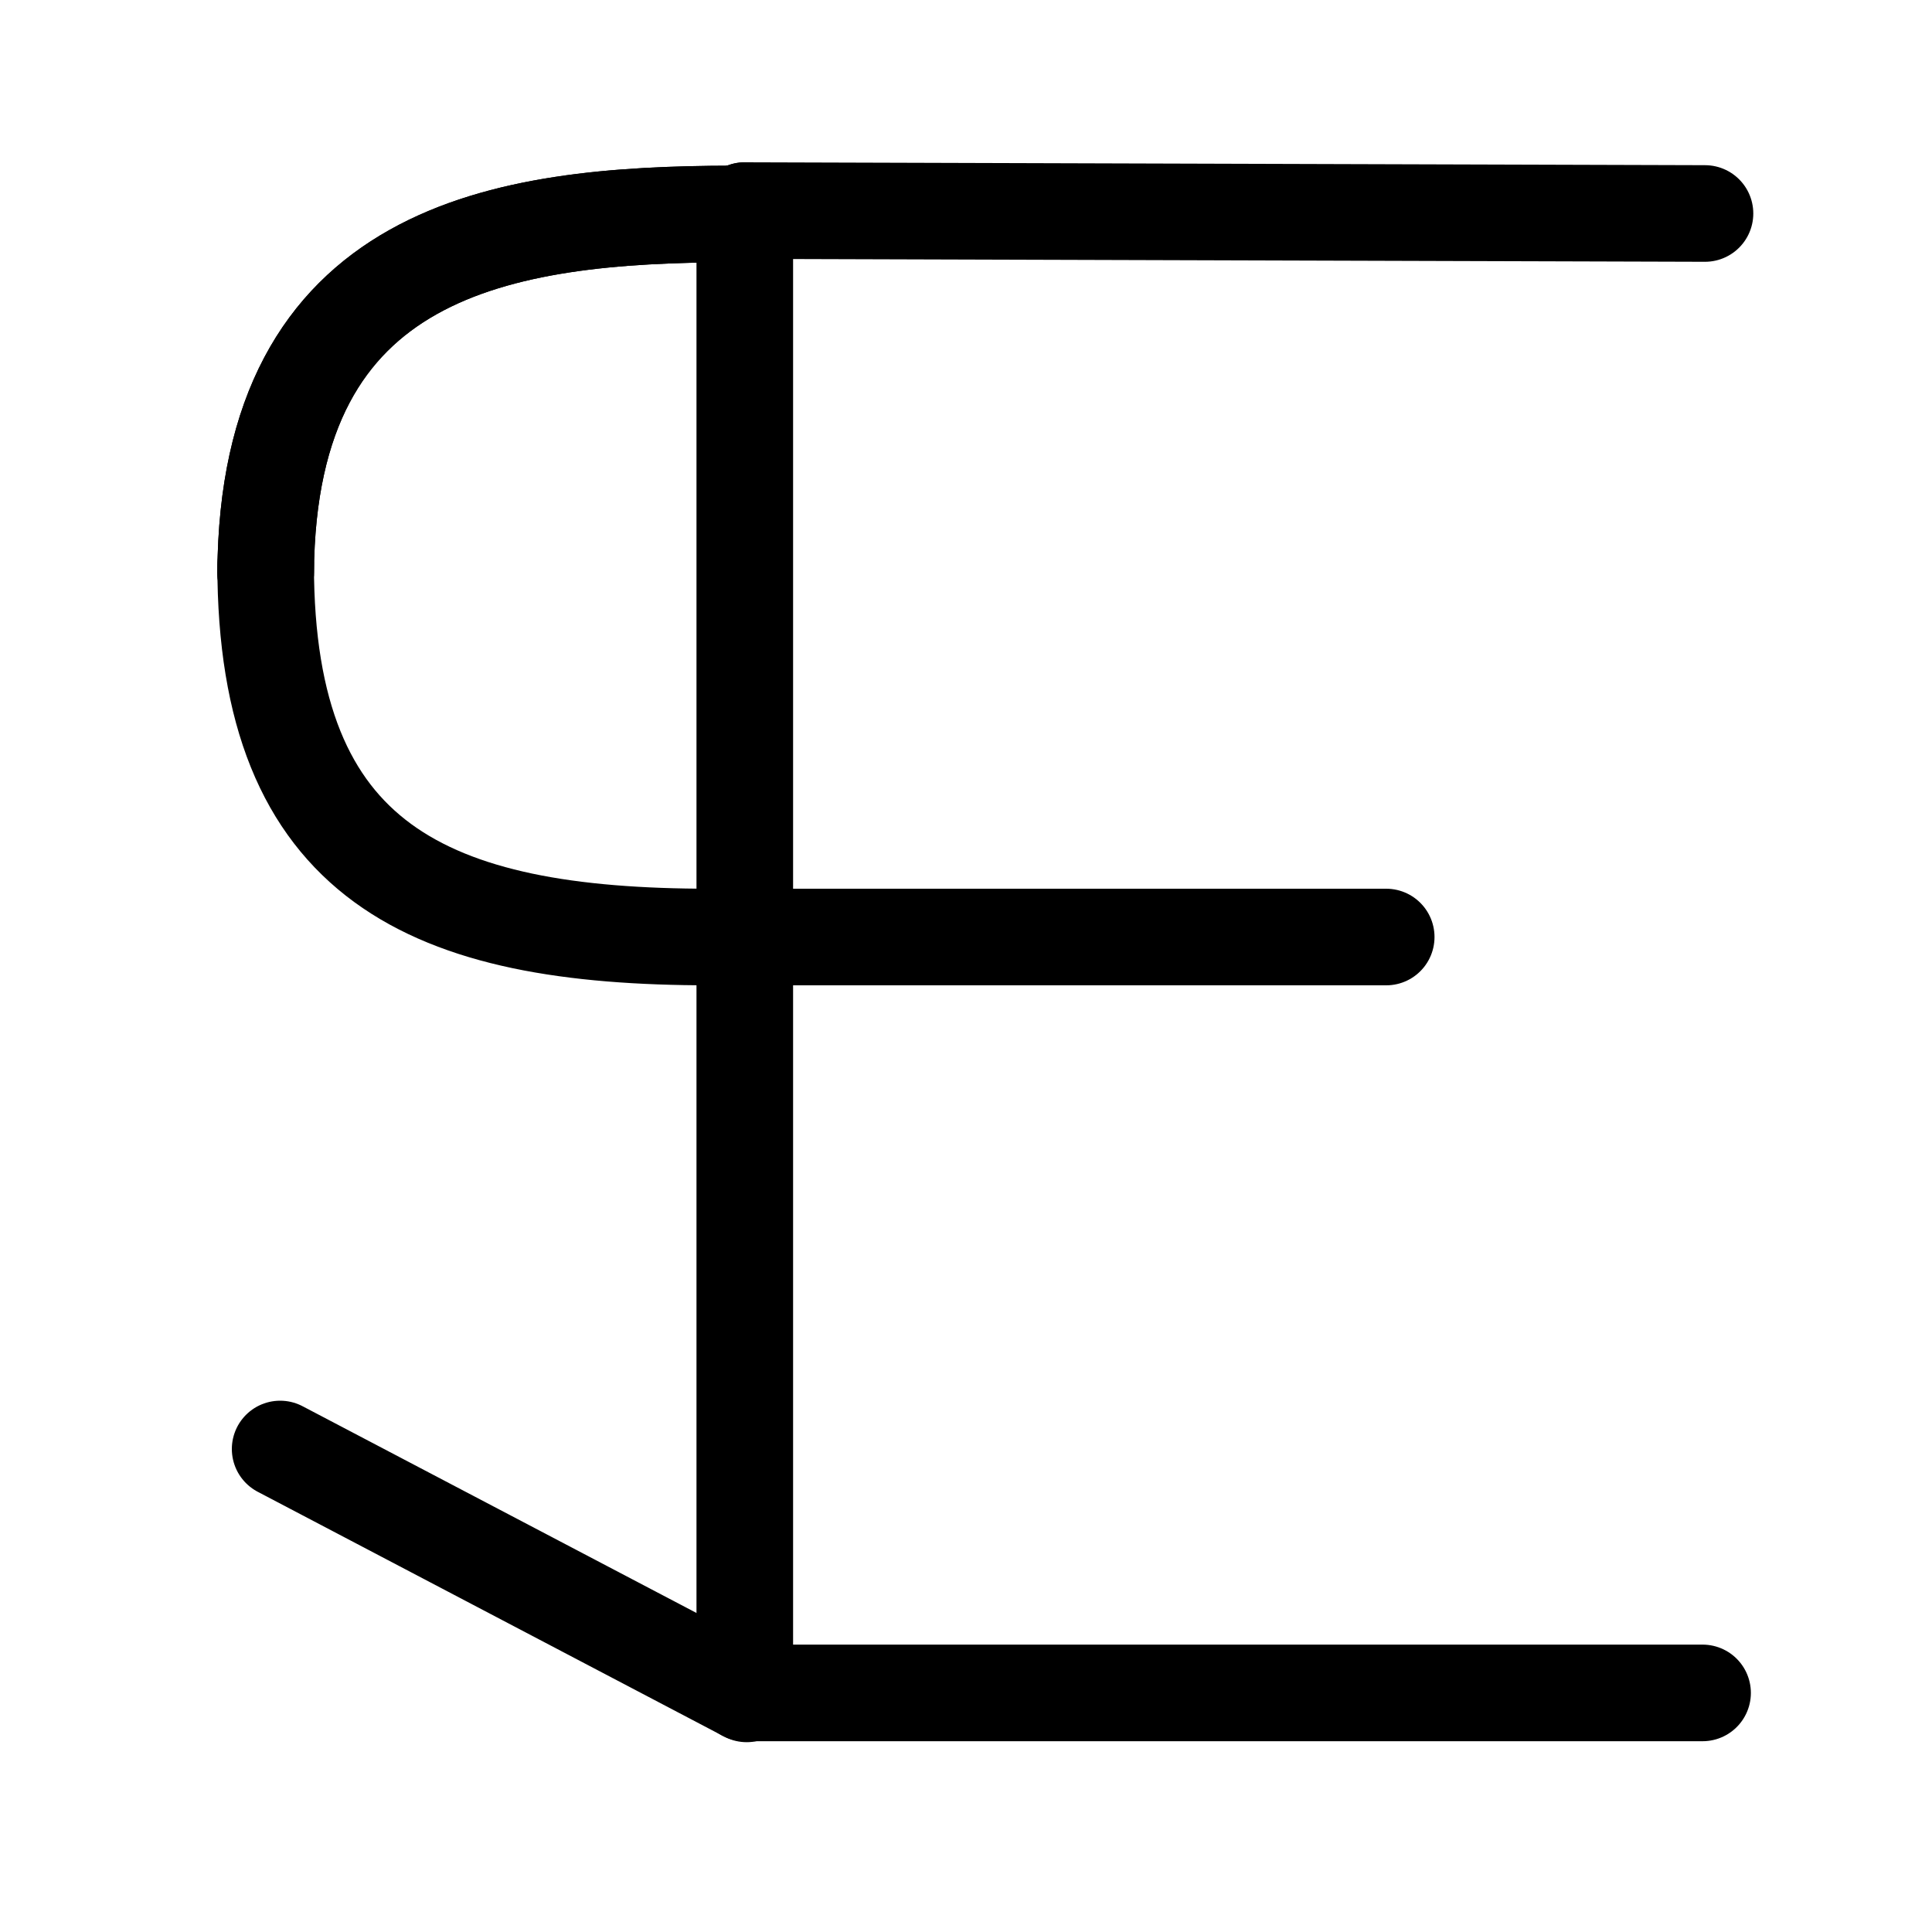 <?xml version="1.0" encoding="UTF-8"?>
<svg xmlns:foaf="http://xmlns.com/foaf/0.1/" xmlns:svg="http://www.w3.org/2000/svg"
     xmlns:dc="http://purl.org/dc/elements/1.1/"
     xmlns:crm="http://www.cidoc-crm.org/cidoc-crm/"
     xmlns="http://www.w3.org/2000/svg"
     xmlns:sodipodi="http://sodipodi.sourceforge.net/DTD/sodipodi-0.dtd"
     xmlns:cc="http://creativecommons.org/ns#"
     xmlns:inkscape="http://www.inkscape.org/namespaces/inkscape"
     xmlns:nmo="http://nomisma.org/ontology#"
     xmlns:rdf="http://www.w3.org/1999/02/22-rdf-syntax-ns#"
     width="400"
     height="400"
     xml:space="preserve"
     viewBox="0 0 400 400">
  <title property="dc:title">Monogram 1272</title><desc proprety="dc:description">Monogram 1272 published by Nomisma.org. See matching URIs and bibliographic references for further information about the usage of this symbol on coinage.</desc>
    <desc xmlns:xlink="http://www.w3.org/1999/xlink" property="dc:creator">Corpus Nummorum https://www.corpus-nummorum.eu</desc>
    <desc xmlns:xlink="http://www.w3.org/1999/xlink">lettercomb: ΕΡ</desc>    
    <style xmlns:xlink="http://www.w3.org/1999/xlink" type="text/css">.st0{fill:none;stroke:#000000;stroke-width:20;stroke-linecap:round;stroke-linejoin:round;stroke-miterlimit:10;} .st1{fill:none;stroke:#000000;stroke-width:20;stroke-linecap:round;stroke-linejoin:round;}</style>
<line xmlns:xlink="http://www.w3.org/1999/xlink" class="st0" x1="154.7" y1="194"
         x2="287"
         y2="194"/>
<line xmlns:xlink="http://www.w3.org/1999/xlink" class="st0" x1="154.2" y1="43.6"
         x2="353"
         y2="44.2"/>
<line xmlns:xlink="http://www.w3.org/1999/xlink" class="st0" x1="58" y1="300"
         x2="154.6"
         y2="350.7"/>
<polyline xmlns:xlink="http://www.w3.org/1999/xlink" class="st0"
             points="154.2,43.6 154.2,350.5 352.5,350.5 "/>
<path xmlns:xlink="http://www.w3.org/1999/xlink" class="st1"
         d="M55,117c0,61.8,33.9,77,92.1,77"/>
<path xmlns:xlink="http://www.w3.org/1999/xlink" class="st1"
         d="M55,118.6c0.4-67.1,48.8-74.2,96.6-74.3"/>
<path xmlns:xlink="http://www.w3.org/1999/xlink" class="st1"
         d="M55,118.6c0.4-67.1,48.8-74.2,96.6-74.3"/>
</svg>